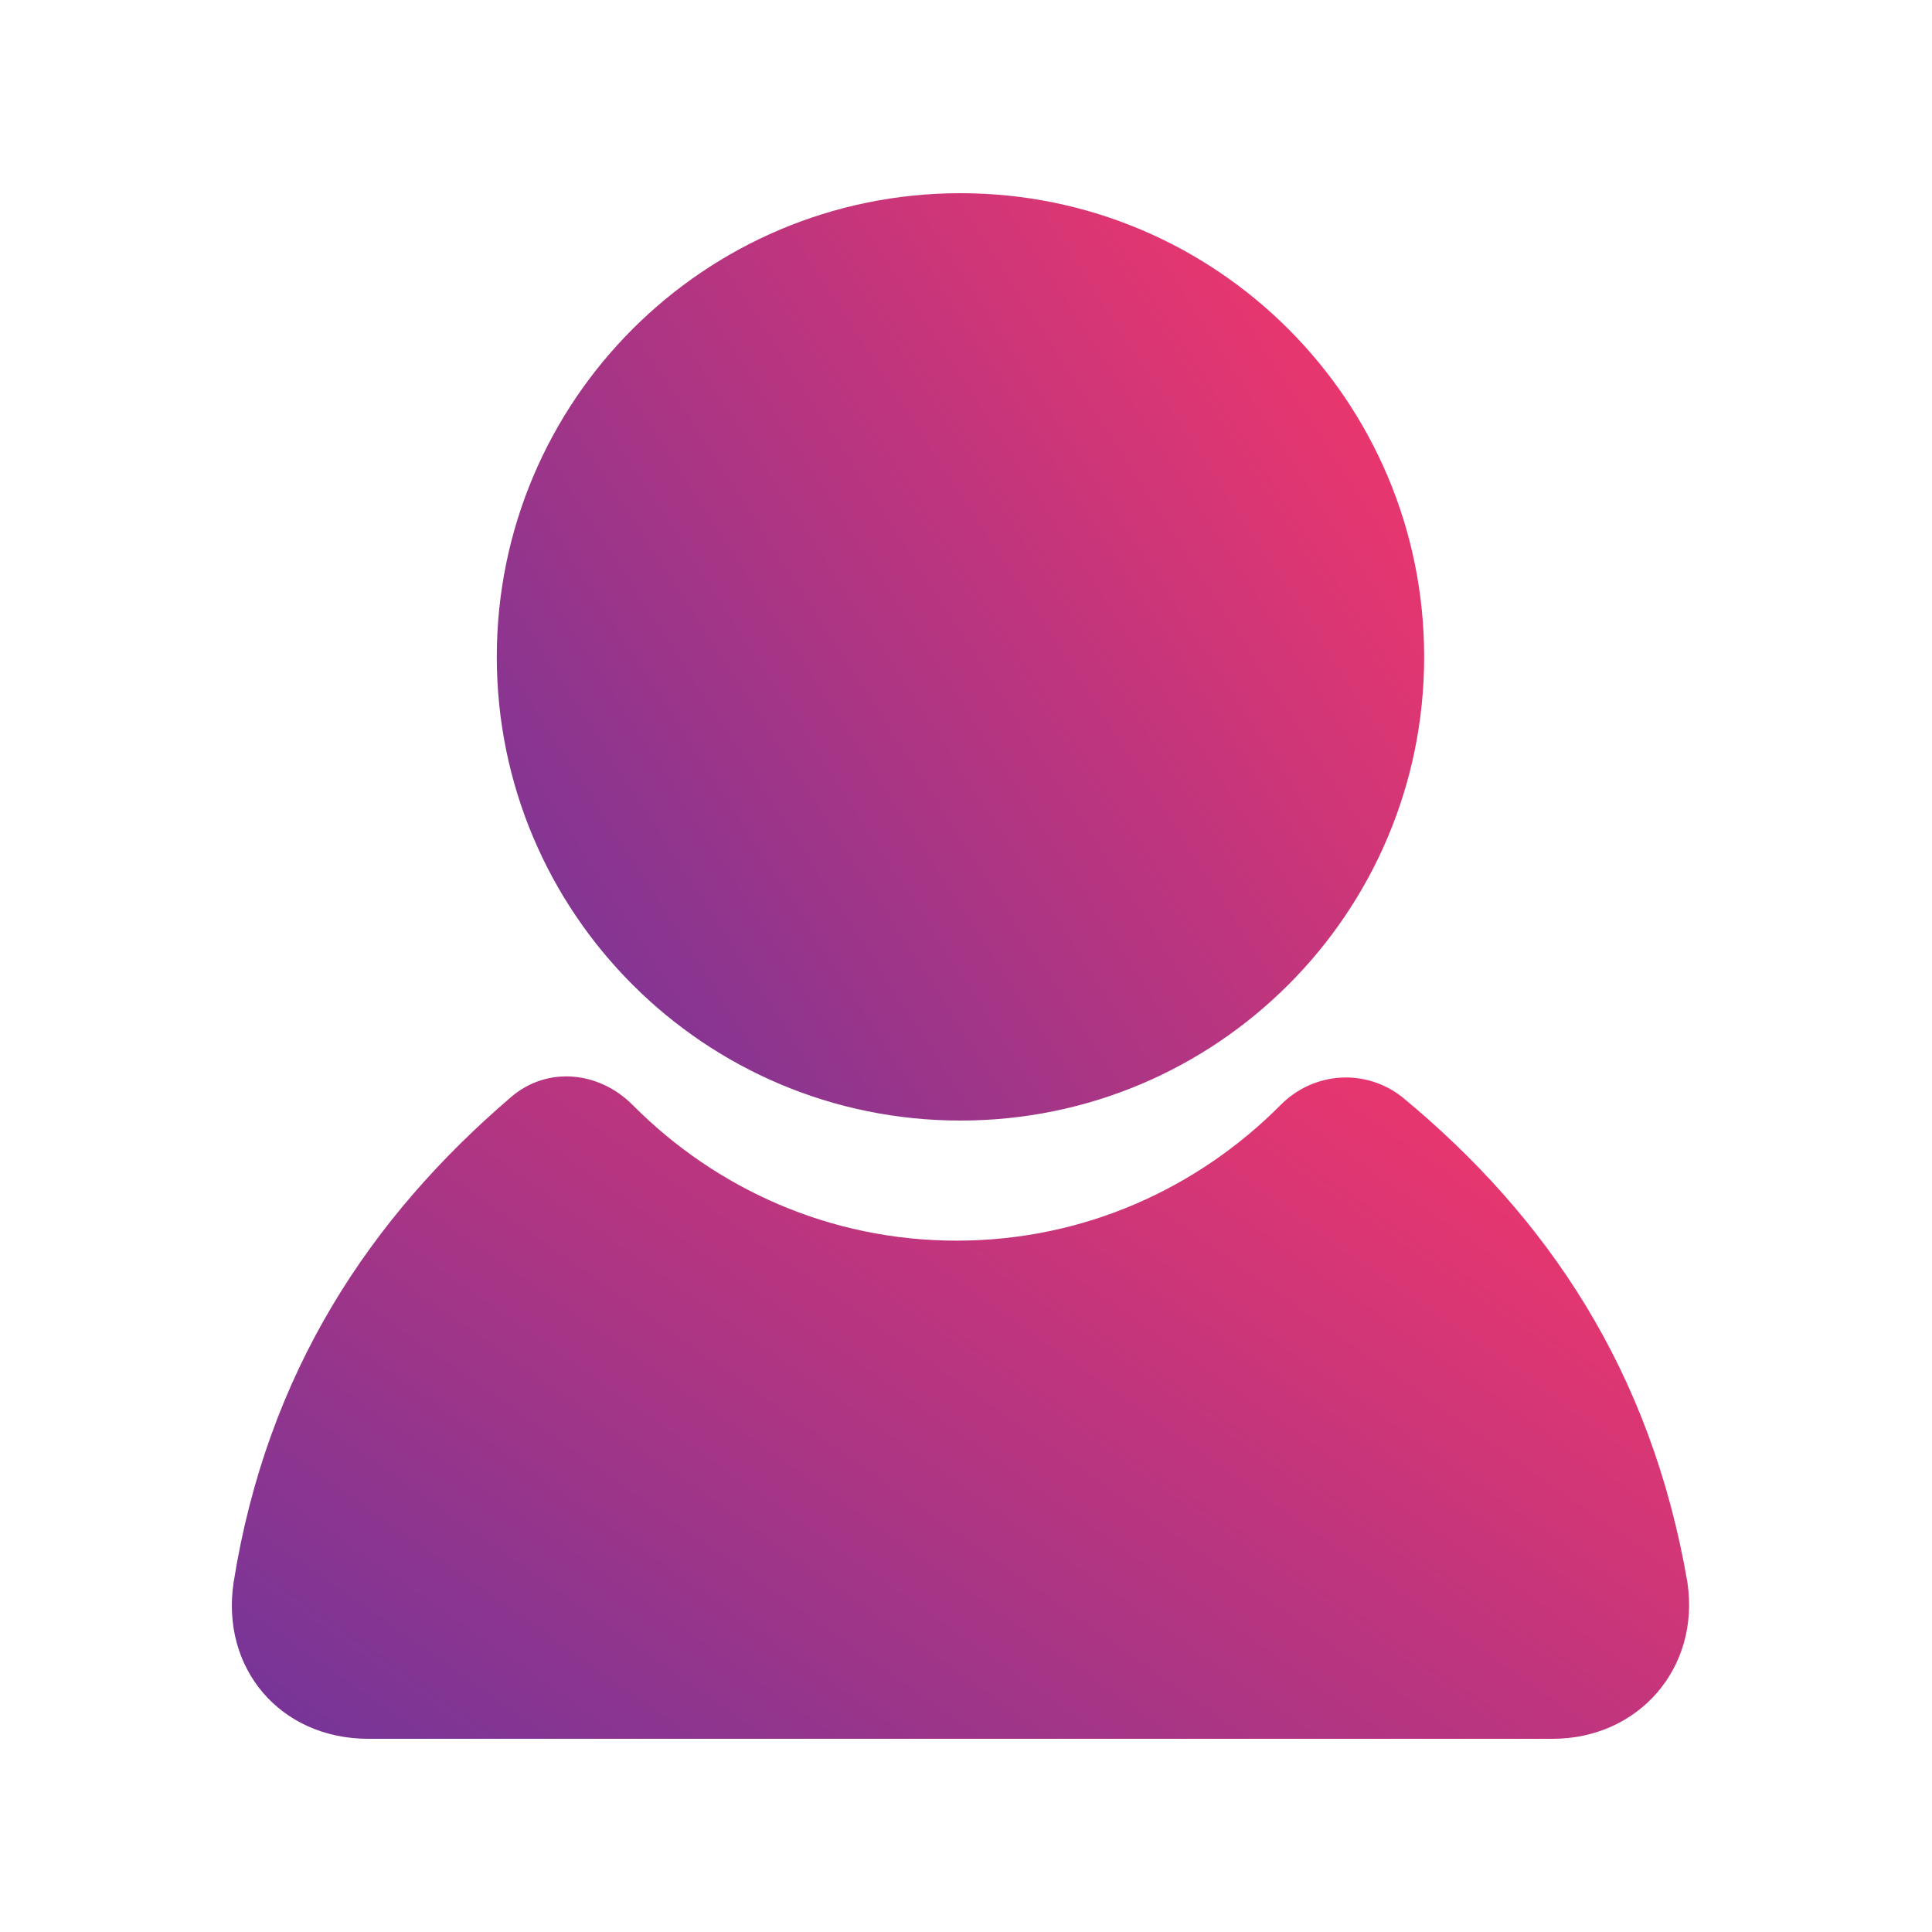 <?xml version="1.0" encoding="UTF-8"?>
<svg width="50px" height="50px" viewBox="0 0 50 50" version="1.1" xmlns="http://www.w3.org/2000/svg" xmlns:xlink="http://www.w3.org/1999/xlink">
    <!-- Generator: Sketch 50 (54983) - http://www.bohemiancoding.com/sketch -->
    <title>Slice Copy 9</title>
    <desc>Created with Sketch.</desc>
    <defs>
        <linearGradient x1="-22.331%" y1="146.159%" x2="126.709%" y2="50%" id="linearGradient-1">
            <stop stop-color="#4634A9" offset="0%"></stop>
            <stop stop-color="#F63669" offset="100%"></stop>
        </linearGradient>
    </defs>
    <g id="效果图" stroke="none" stroke-width="1" fill="none" fill-rule="evenodd">
        <g id="图标" transform="translate(-592, -235)" fill="url(#linearGradient-1)" fill-rule="nonzero">
            <g id="用户" transform="translate(598, 240)">
                <path d="M6.857,12 C6.857,18.627 12.23,24 18.857,24 C25.485,24 30.857,18.627 30.857,12 C30.857,5.373 25.485,4.05812251e-16 18.857,0 C12.23,-4.05812251e-16 6.857,5.373 6.857,12 Z" id="Shape"></path>
                <path d="M30.293,23.395 C29.354,22.653 28.012,22.72 27.141,23.598 C24.994,25.758 22.044,27.108 18.757,27.108 C15.471,27.108 12.52,25.758 10.374,23.598 C9.502,22.72 8.161,22.585 7.222,23.395 C3.6,26.5 0.918,30.483 0.046,35.95 C-0.29,38.178 1.253,40 3.533,40 L34.183,40 C36.396,40 38.005,38.178 37.67,35.95 C36.731,30.483 34.048,26.5 30.293,23.395 Z" id="Shape"></path>
            </g>
        </g>
    </g>
</svg>